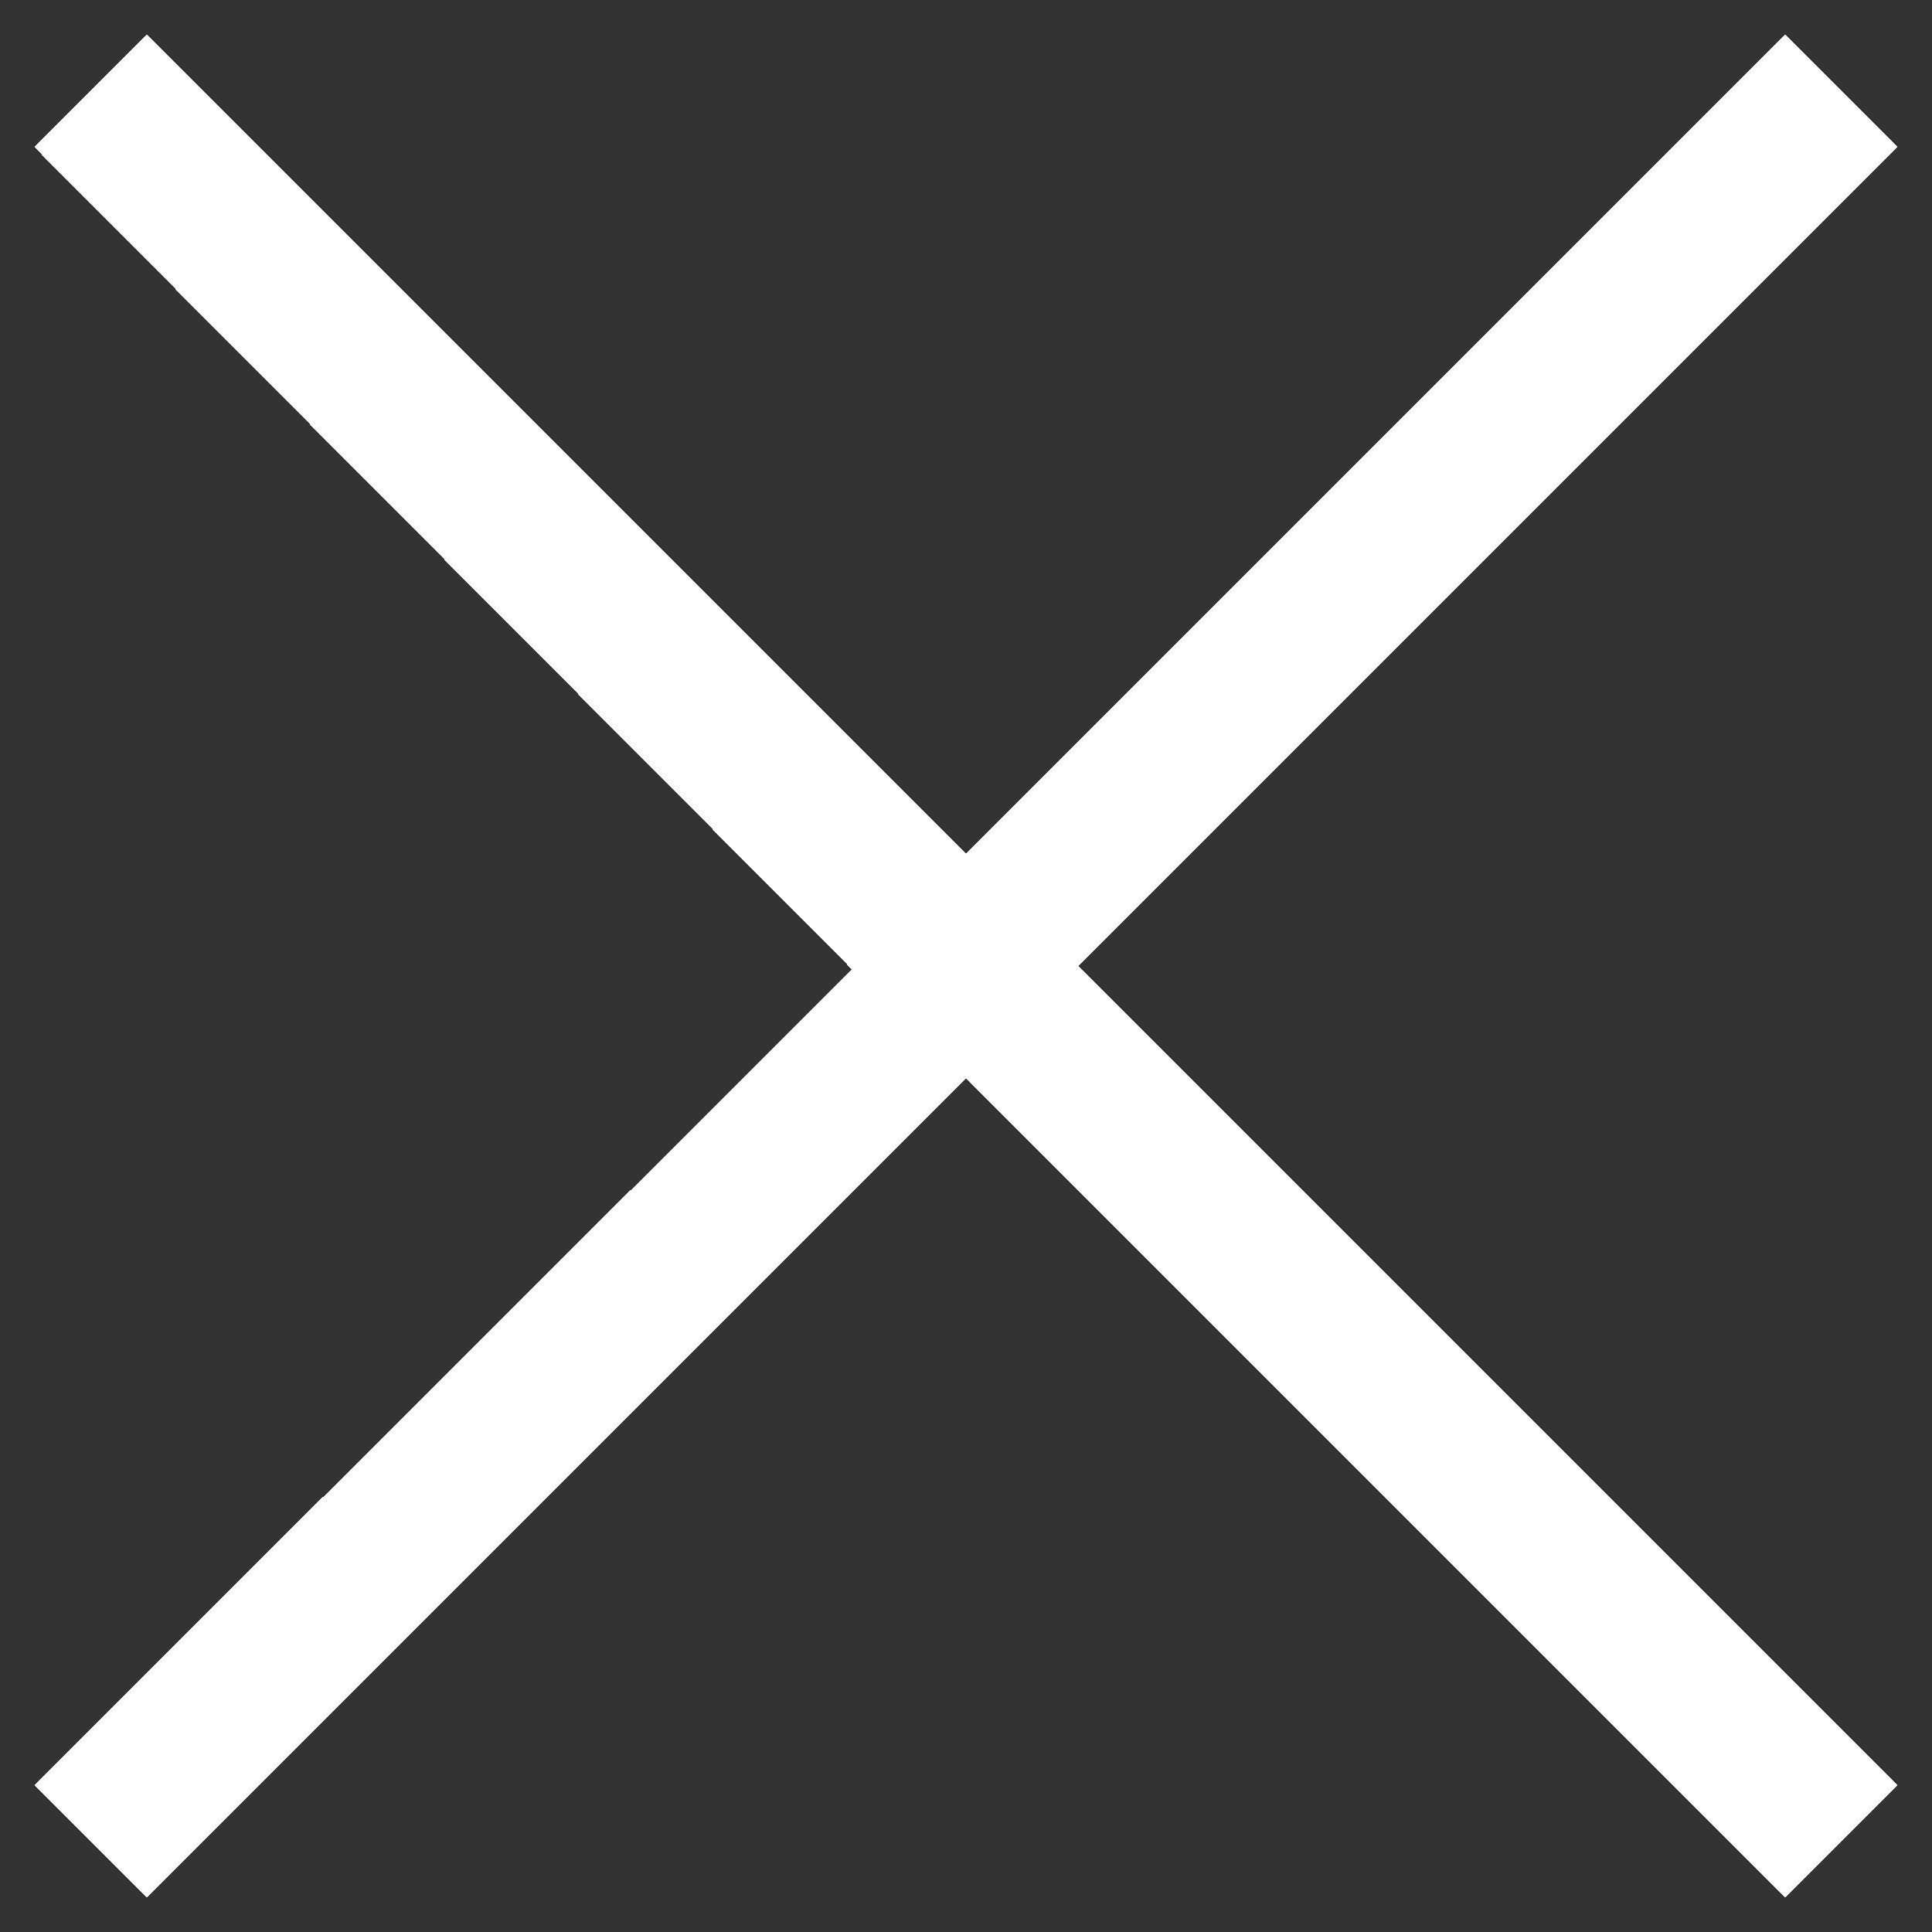 <?xml version="1.0" encoding="UTF-8" standalone="no"?>
<svg
   shape-rendering="crispEdges"
   fill="#000000"
   width="800px"
   height="800px"
   viewBox="0 0 16 16"
   version="1.1"
   id="svg8"
   xmlns="http://www.w3.org/2000/svg">


  <rect x="0" y="0" width="16" height="16" fill="#333333" stroke="none"/>


  <path
     d="M 0.283,14.783 0.75,15.25 1.217,15.717 8,8.934 14.783,15.717 15.25,15.25 15.717,14.783 8.934,8 15.717,1.217 15.25,0.75 14.783,0.283 8,7.066 1.217,0.283 0.75,0.75 0.283,1.217 7.055,8.028 Z"
     fill-rule="evenodd"
     fill="#ffffff"
     id="path2"/>
  <rect
     x="635"
     y="206.7"
     width="0"
     height="0"
     fill="rgb(255, 255, 255)"
     id="rect4" />
  <path
     d="M 616.7 416.7 C 616.7 416.7 390 375 390 375 S 550 251.7 550 251.7"
     fill="rgb(255, 255, 255)"
     id="path6" />
</svg>
